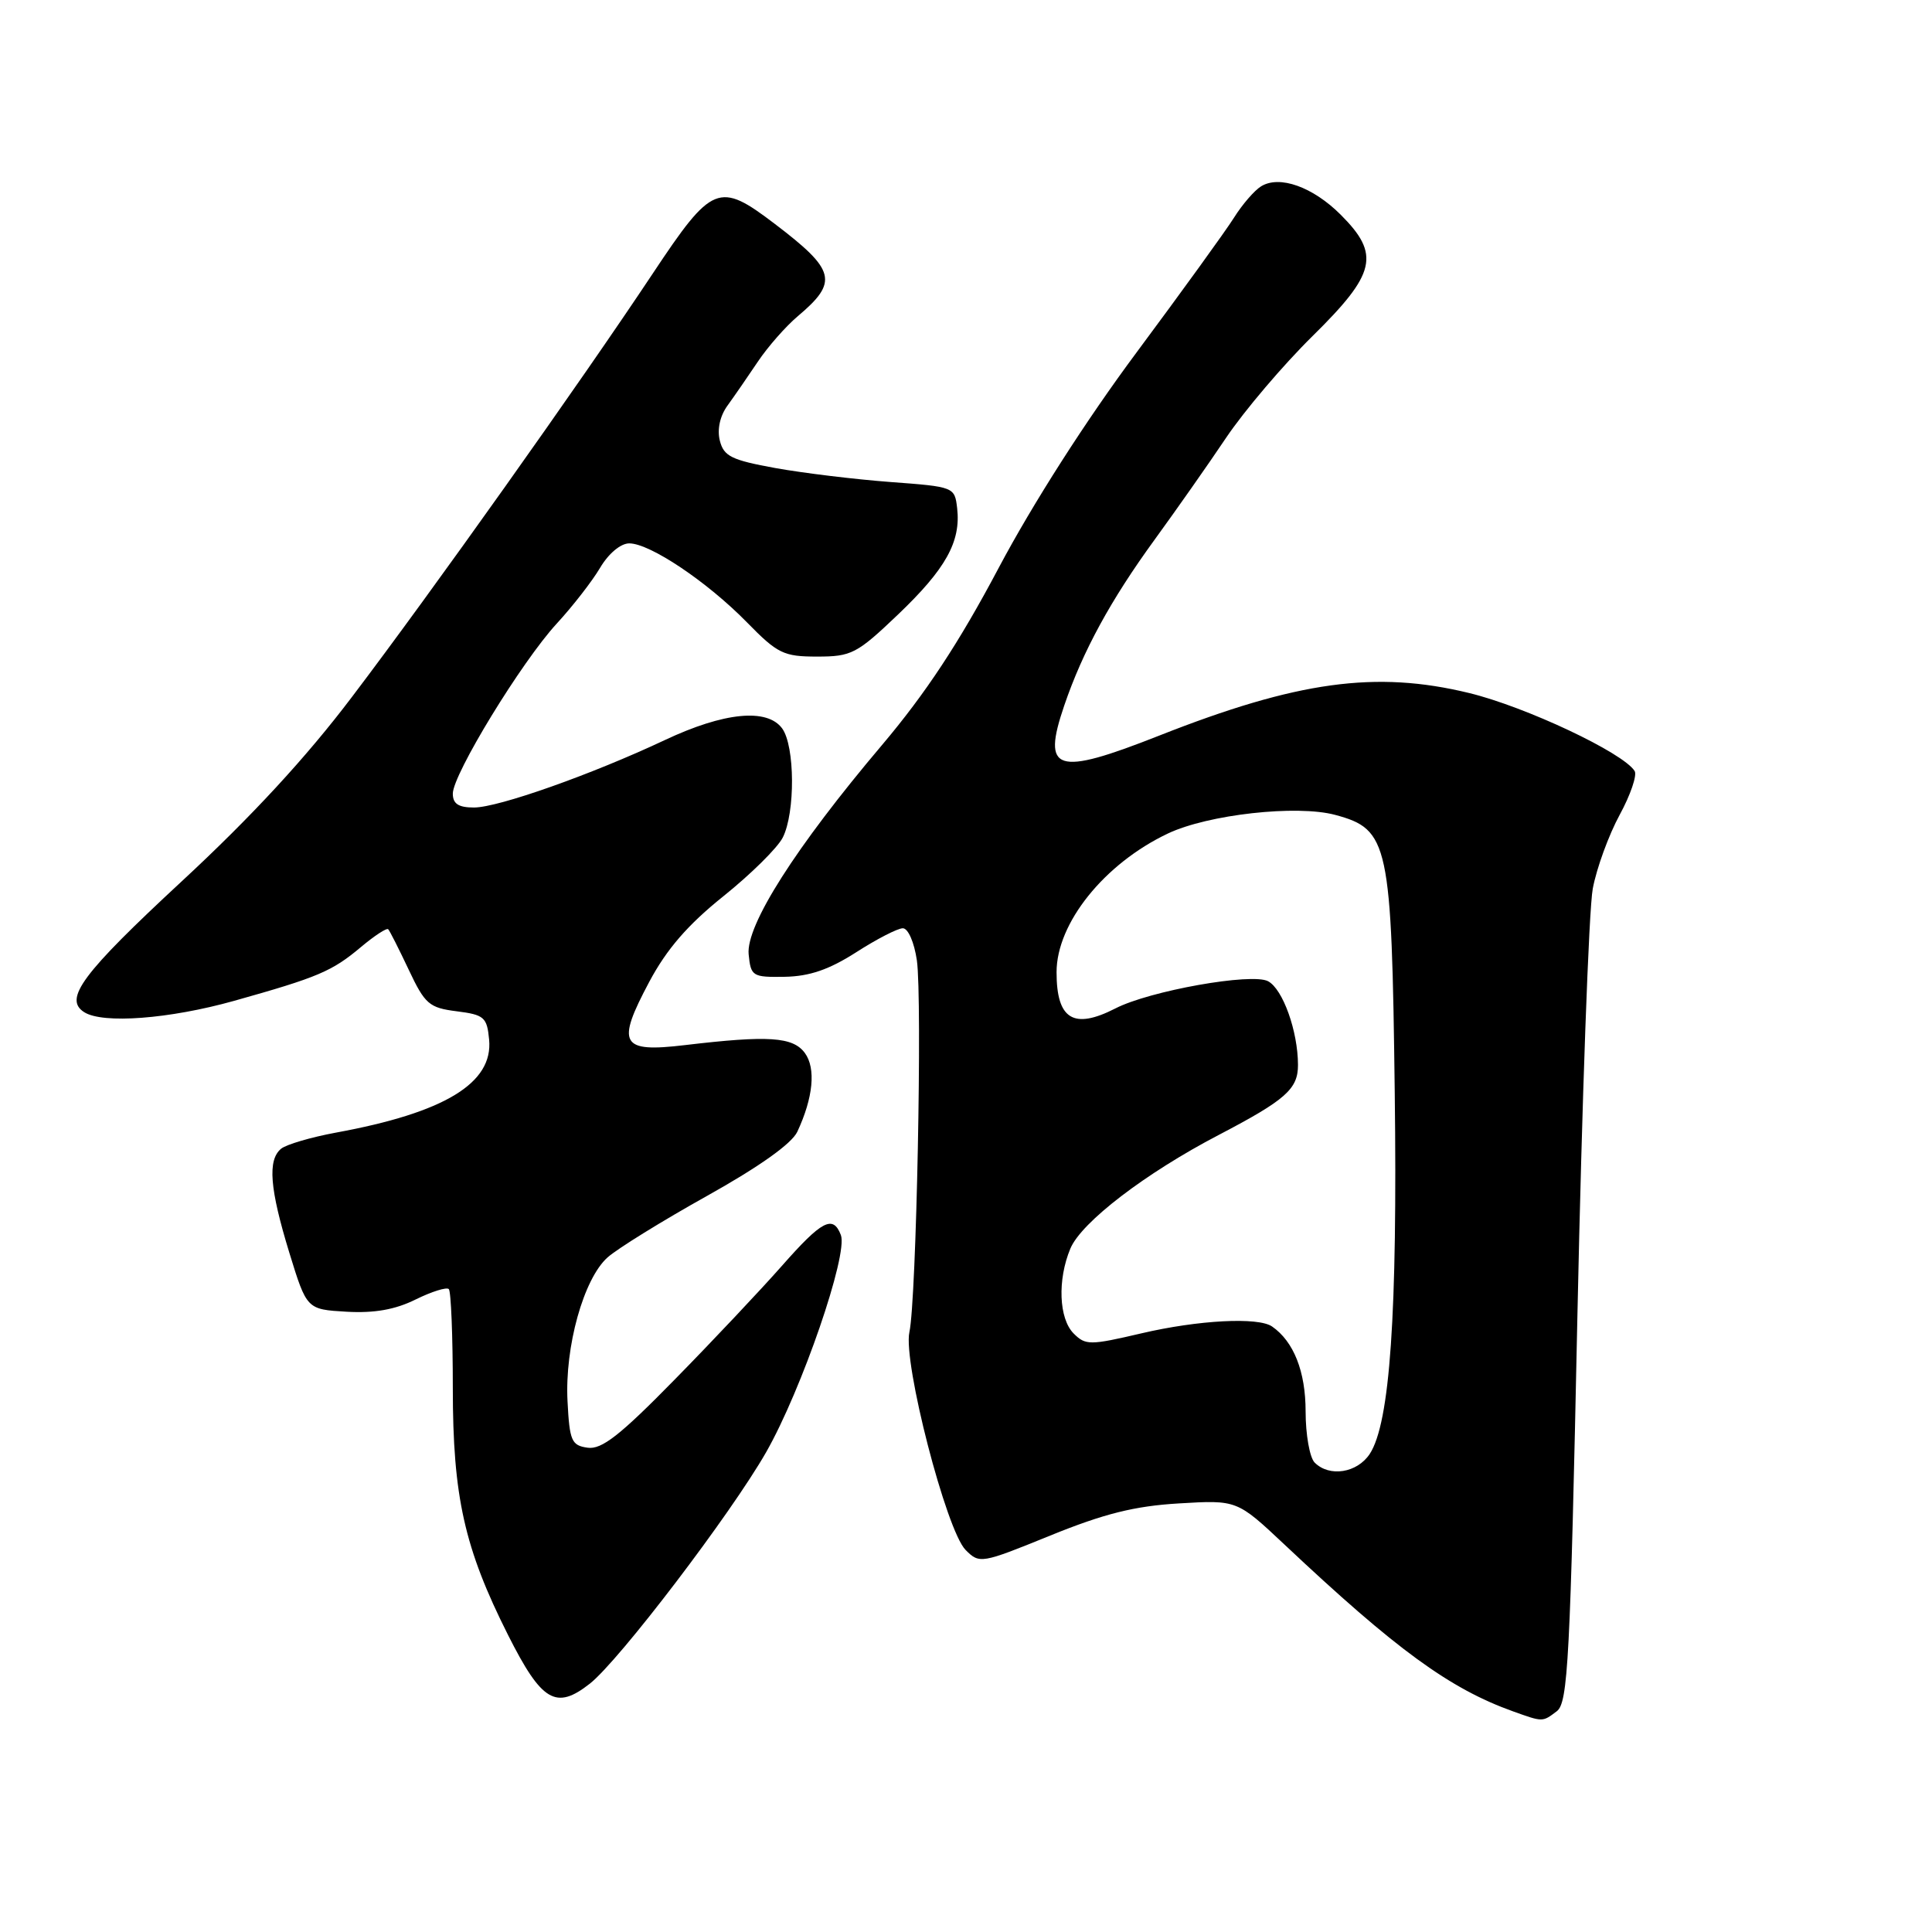 <?xml version="1.0" encoding="UTF-8" standalone="no"?>
<!DOCTYPE svg PUBLIC "-//W3C//DTD SVG 1.1//EN" "http://www.w3.org/Graphics/SVG/1.1/DTD/svg11.dtd" >
<svg xmlns="http://www.w3.org/2000/svg" xmlns:xlink="http://www.w3.org/1999/xlink" version="1.1" viewBox="0 0 256 256">
 <g >
 <path fill="currentColor"
d=" M 206.28 226.75 C 207.77 225.63 208.06 220.06 209.02 174.11 C 209.62 145.84 210.53 120.48 211.05 117.75 C 211.56 115.03 213.17 110.63 214.61 107.98 C 216.05 105.34 216.94 102.72 216.60 102.17 C 215.11 99.75 202.16 93.65 194.67 91.83 C 182.31 88.82 171.88 90.26 153.58 97.48 C 139.89 102.88 138.02 102.28 141.02 93.48 C 143.48 86.27 147.17 79.51 153.00 71.50 C 155.80 67.65 160.07 61.58 162.47 58.00 C 164.88 54.42 170.03 48.36 173.92 44.53 C 182.34 36.24 182.92 33.72 177.66 28.46 C 173.96 24.76 169.54 23.18 167.10 24.69 C 166.22 25.23 164.60 27.10 163.50 28.86 C 162.40 30.61 156.59 38.64 150.60 46.70 C 143.90 55.71 136.86 66.71 132.33 75.25 C 127.07 85.18 122.66 91.87 116.87 98.72 C 105.41 112.26 98.83 122.61 99.20 126.45 C 99.49 129.37 99.70 129.50 104.00 129.43 C 107.26 129.37 109.86 128.48 113.45 126.18 C 116.17 124.43 118.95 123.00 119.63 123.00 C 120.33 123.00 121.14 124.86 121.49 127.25 C 122.22 132.38 121.43 172.27 120.50 176.51 C 119.63 180.50 125.39 202.82 127.95 205.38 C 129.79 207.23 130.02 207.19 139.16 203.47 C 146.30 200.57 150.32 199.56 156.21 199.21 C 163.91 198.75 163.91 198.75 170.21 204.67 C 185.00 218.59 192.09 223.76 200.50 226.77 C 204.47 228.19 204.37 228.19 206.28 226.75 Z  M 78.16 223.09 C 82.06 220.02 96.86 200.58 101.52 192.42 C 106.24 184.13 112.40 166.22 111.42 163.65 C 110.38 160.94 108.91 161.71 103.59 167.75 C 100.80 170.91 94.41 177.70 89.37 182.83 C 82.16 190.19 79.72 192.10 77.86 191.83 C 75.73 191.53 75.47 190.93 75.20 185.68 C 74.82 178.46 77.33 169.44 80.51 166.61 C 81.81 165.45 87.74 161.78 93.69 158.46 C 100.62 154.59 104.91 151.54 105.65 149.96 C 107.76 145.44 108.13 141.56 106.65 139.53 C 105.07 137.38 101.82 137.17 90.77 138.48 C 82.23 139.50 81.61 138.39 86.04 130.08 C 88.34 125.77 91.13 122.54 95.86 118.75 C 99.49 115.84 103.03 112.34 103.72 110.98 C 105.39 107.68 105.34 98.85 103.64 96.52 C 101.65 93.81 95.93 94.37 88.10 98.06 C 78.41 102.62 66.03 107.00 62.81 107.00 C 60.75 107.00 60.00 106.51 60.00 105.16 C 60.00 102.60 69.12 87.68 73.77 82.63 C 75.88 80.34 78.47 77.01 79.52 75.23 C 80.63 73.35 82.24 72.00 83.38 72.00 C 86.12 72.00 93.70 77.08 98.96 82.45 C 103.04 86.62 103.83 87.00 108.28 87.00 C 112.82 87.00 113.54 86.63 118.98 81.44 C 125.32 75.39 127.33 71.78 126.83 67.36 C 126.50 64.52 126.44 64.50 118.00 63.87 C 113.33 63.52 106.46 62.69 102.74 62.02 C 96.92 60.96 95.90 60.46 95.38 58.38 C 95.01 56.90 95.40 55.11 96.40 53.74 C 97.29 52.51 99.10 49.89 100.42 47.92 C 101.74 45.95 104.12 43.24 105.71 41.90 C 111.12 37.34 110.74 35.81 102.67 29.67 C 95.26 24.03 94.38 24.38 86.49 36.25 C 76.85 50.76 57.21 78.41 46.65 92.33 C 40.57 100.37 33.32 108.22 24.09 116.77 C 10.89 129.01 8.39 132.36 11.16 134.12 C 13.63 135.69 22.44 135.02 31.01 132.62 C 42.16 129.49 44.00 128.71 47.85 125.47 C 49.63 123.98 51.25 122.92 51.44 123.13 C 51.64 123.33 52.86 125.75 54.16 128.50 C 56.31 133.06 56.87 133.54 60.51 134.00 C 64.15 134.46 64.53 134.78 64.81 137.74 C 65.37 143.52 58.91 147.44 44.50 150.08 C 41.20 150.69 37.94 151.65 37.25 152.21 C 35.43 153.71 35.74 157.52 38.34 166.00 C 40.65 173.50 40.65 173.50 45.92 173.81 C 49.61 174.02 52.37 173.53 55.07 172.19 C 57.20 171.14 59.18 170.52 59.47 170.81 C 59.76 171.10 60.00 177.00 60.00 183.92 C 60.00 198.32 61.53 205.15 67.32 216.65 C 71.78 225.50 73.67 226.62 78.16 223.09 Z  M 174.20 193.80 C 173.54 193.14 173.00 190.09 173.00 187.02 C 173.00 181.74 171.43 177.76 168.56 175.77 C 166.73 174.49 158.77 174.91 151.22 176.68 C 144.42 178.27 143.84 178.27 142.27 176.70 C 140.30 174.73 140.10 169.58 141.83 165.44 C 143.29 161.95 151.76 155.46 161.50 150.38 C 170.37 145.74 172.00 144.30 171.99 141.10 C 171.98 136.64 169.99 131.07 168.03 130.02 C 165.89 128.87 152.35 131.28 147.80 133.62 C 142.25 136.46 140.00 135.08 140.00 128.82 C 140.00 122.32 146.32 114.45 154.74 110.45 C 160.07 107.92 171.85 106.61 176.93 107.98 C 184.02 109.89 184.40 111.66 184.81 144.71 C 185.18 174.11 184.18 188.55 181.50 192.65 C 179.83 195.18 176.16 195.76 174.20 193.80 Z "/>
</g>
</svg>